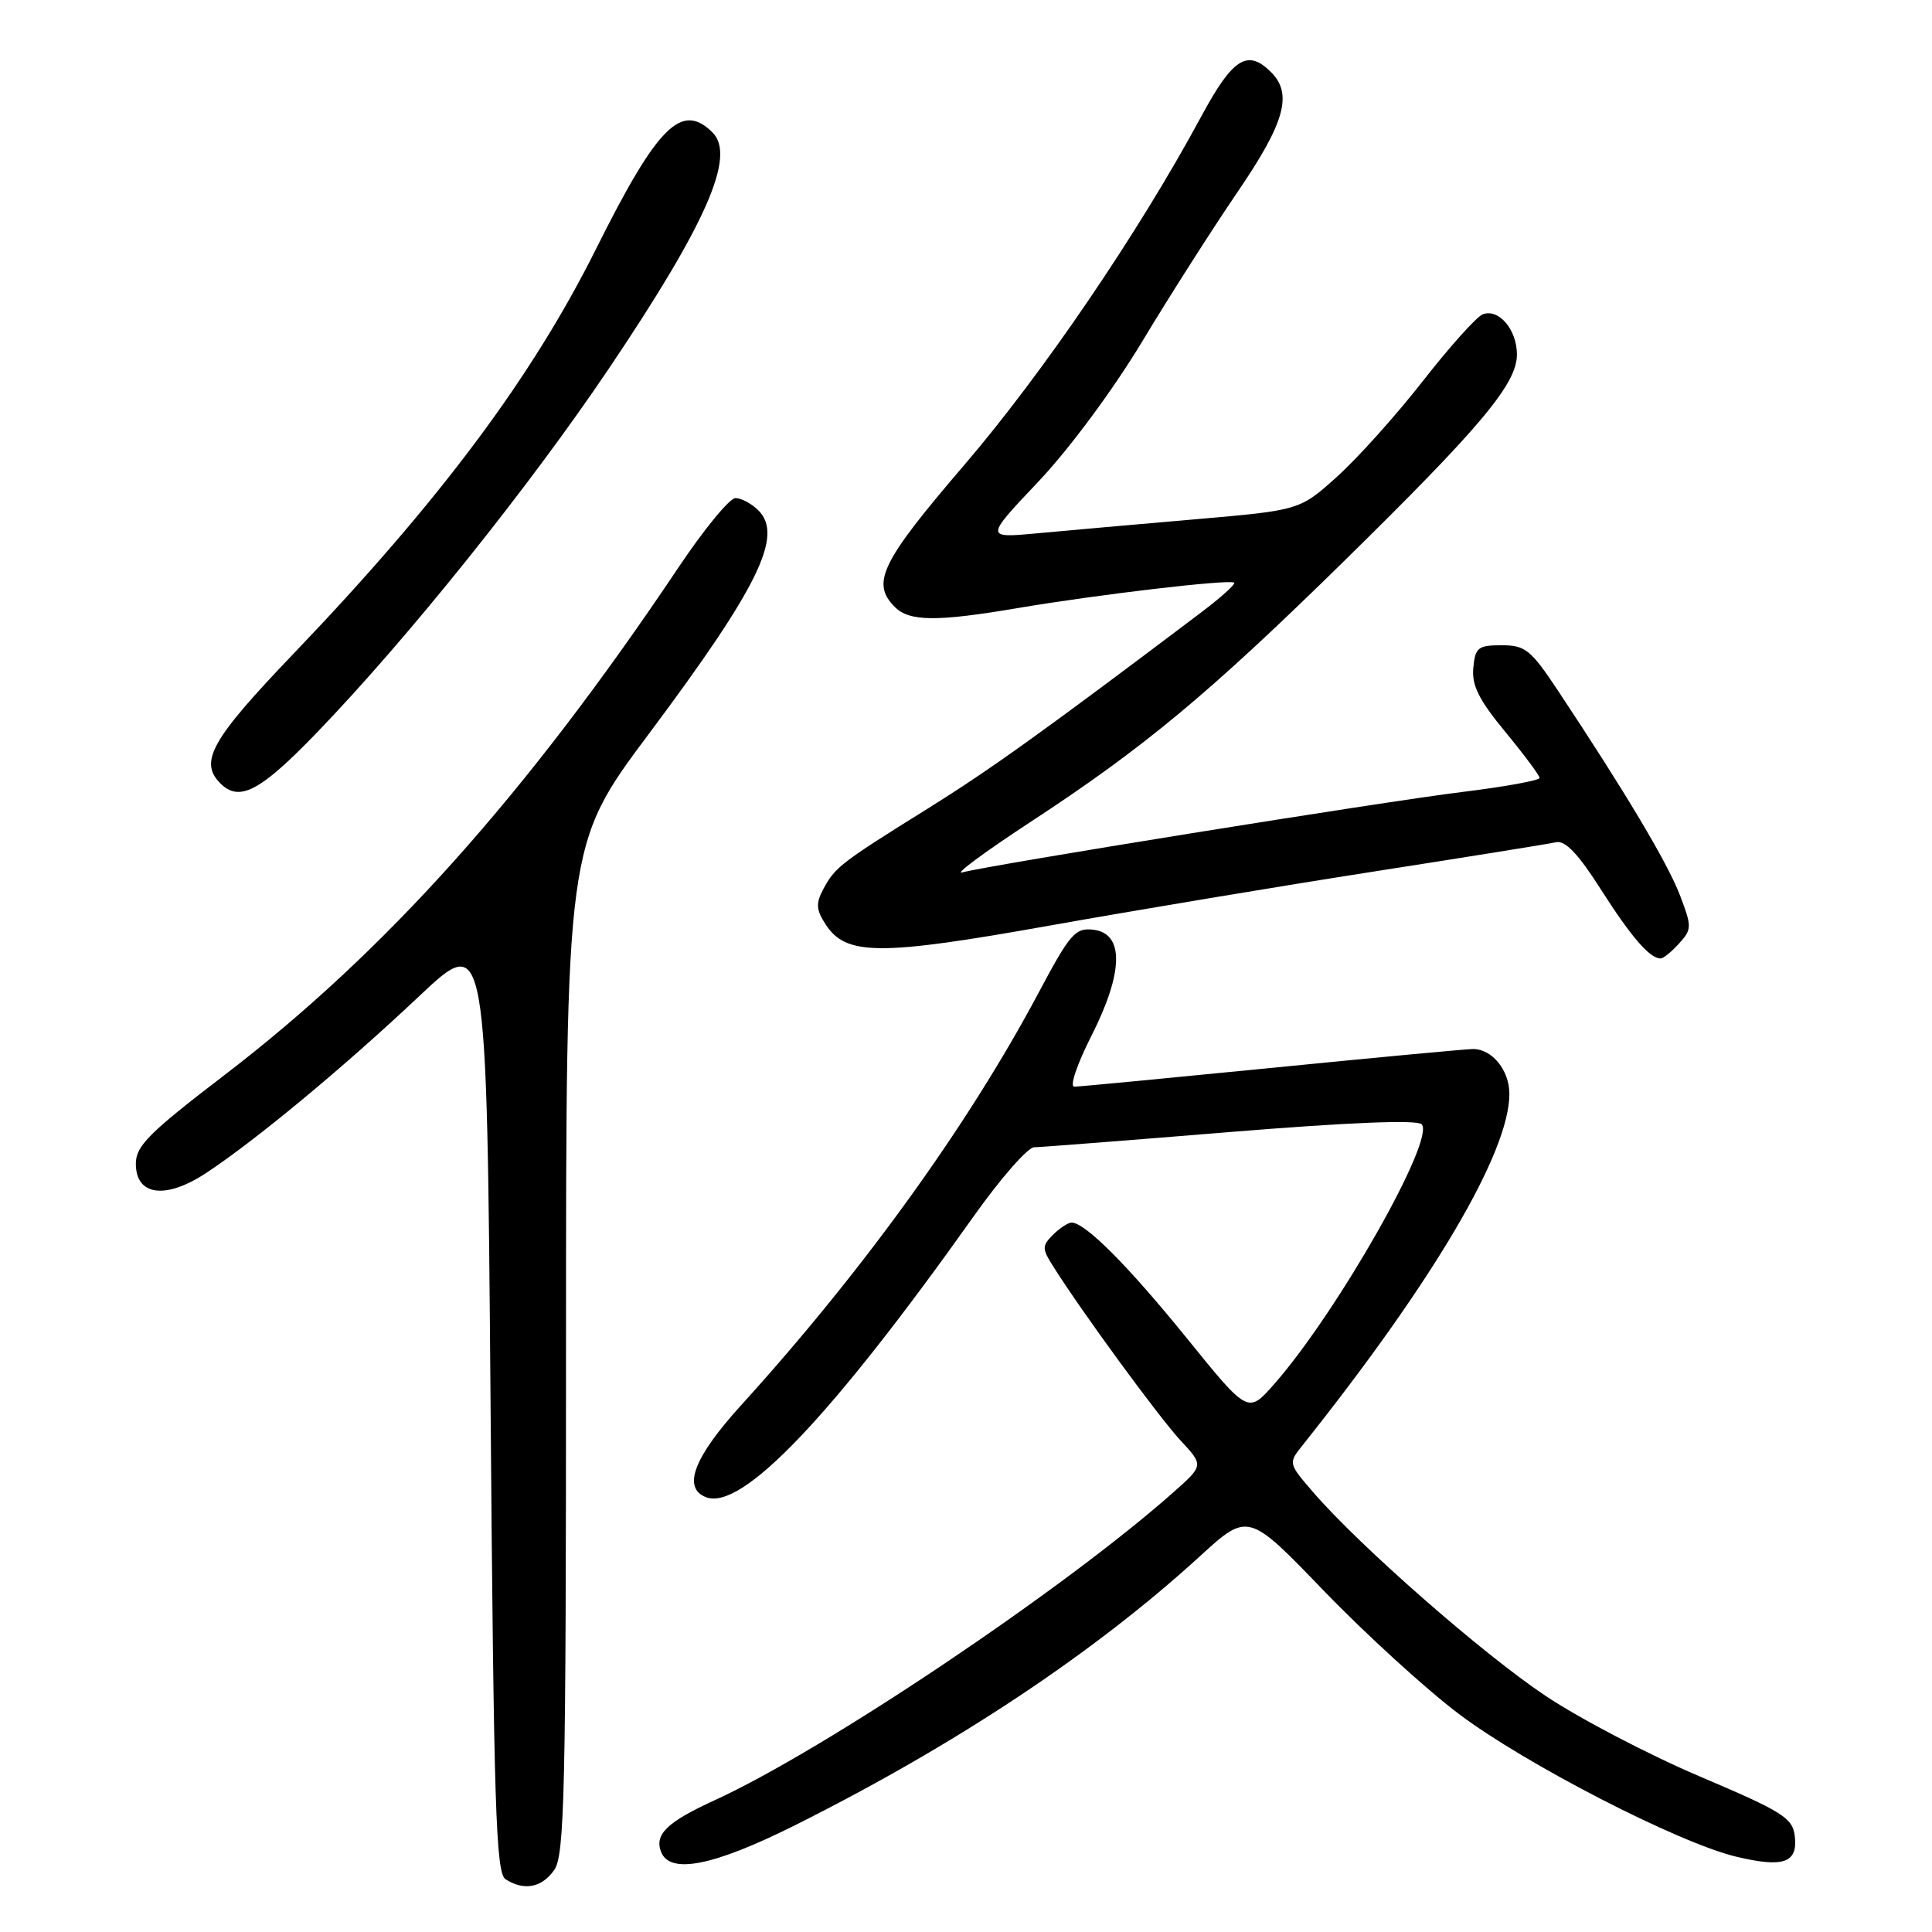 <?xml version="1.0" encoding="UTF-8" standalone="no"?>
<!DOCTYPE svg PUBLIC "-//W3C//DTD SVG 1.1//EN" "http://www.w3.org/Graphics/SVG/1.1/DTD/svg11.dtd" >
<svg xmlns="http://www.w3.org/2000/svg" xmlns:xlink="http://www.w3.org/1999/xlink" version="1.1" viewBox="0 0 256 256">
 <g >
 <path fill="currentColor"
d=" M 73.44 247.78 C 74.81 245.82 75.00 237.59 75.00 178.73 C 75.00 111.91 75.00 111.91 86.00 97.21 C 100.47 77.84 103.84 70.98 100.50 67.64 C 99.60 66.74 98.23 66.00 97.45 66.00 C 96.68 66.00 93.26 70.16 89.86 75.25 C 69.73 105.29 51.11 126.10 29.72 142.47 C 19.75 150.10 18.00 151.84 18.00 154.20 C 18.00 158.44 21.92 158.97 27.28 155.45 C 33.82 151.15 45.60 141.38 55.50 132.04 C 64.50 123.55 64.50 123.55 65.00 185.81 C 65.43 239.70 65.70 248.20 67.00 249.02 C 69.47 250.58 71.79 250.13 73.44 247.78 Z  M 105.27 241.89 C 126.56 231.25 144.93 219.06 158.94 206.26 C 165.38 200.37 165.38 200.37 175.39 210.76 C 180.90 216.48 188.96 223.83 193.31 227.11 C 202.13 233.76 222.35 244.16 230.02 246.01 C 236.32 247.52 238.23 246.85 237.82 243.31 C 237.53 240.88 236.27 240.08 225.28 235.41 C 218.56 232.56 209.33 227.74 204.78 224.70 C 196.46 219.15 180.08 204.79 173.97 197.69 C 170.70 193.89 170.70 193.88 172.60 191.50 C 189.99 169.67 200.00 152.67 200.00 144.95 C 200.00 141.81 197.72 139.00 195.18 139.00 C 194.26 139.01 182.25 140.13 168.50 141.50 C 154.75 142.86 142.98 143.99 142.35 143.99 C 141.70 144.00 142.71 141.02 144.62 137.25 C 148.89 128.83 148.98 123.67 144.86 123.19 C 142.47 122.92 141.78 123.72 137.61 131.56 C 128.27 149.11 114.34 168.43 98.14 186.27 C 91.92 193.13 90.39 197.17 93.56 198.39 C 98.29 200.20 110.14 187.77 129.00 161.19 C 132.57 156.15 136.19 152.03 137.02 152.02 C 137.86 152.01 149.54 151.10 162.97 150.00 C 178.69 148.72 187.75 148.35 188.37 148.97 C 190.27 150.87 177.21 173.88 168.82 183.42 C 165.37 187.34 165.37 187.34 157.26 177.32 C 149.45 167.68 143.79 162.00 141.99 162.00 C 141.53 162.00 140.42 162.73 139.53 163.61 C 138.05 165.10 138.05 165.44 139.59 167.86 C 143.44 173.96 153.54 187.74 156.40 190.84 C 159.50 194.17 159.50 194.17 155.50 197.72 C 141.03 210.56 109.32 231.84 94.72 238.53 C 88.41 241.42 86.70 243.06 87.59 245.37 C 88.75 248.40 94.52 247.26 105.27 241.89 Z  M 222.49 125.01 C 224.19 123.13 224.20 122.81 222.58 118.57 C 220.96 114.34 215.31 104.87 206.43 91.50 C 202.83 86.08 202.11 85.50 198.97 85.50 C 195.84 85.50 195.47 85.80 195.22 88.50 C 195.00 90.82 195.97 92.75 199.47 96.99 C 201.96 100.01 204.00 102.75 204.00 103.08 C 204.00 103.41 199.39 104.25 193.75 104.94 C 183.06 106.26 130.98 114.64 127.50 115.60 C 126.40 115.91 130.41 112.94 136.40 109.01 C 151.55 99.10 160.09 92.00 177.87 74.57 C 196.23 56.55 201.00 50.87 201.00 46.98 C 201.00 43.67 198.59 40.84 196.47 41.65 C 195.66 41.96 192.10 45.93 188.56 50.46 C 185.02 55.00 179.89 60.71 177.17 63.16 C 172.22 67.61 172.22 67.61 158.36 68.81 C 150.74 69.47 141.35 70.30 137.50 70.66 C 130.50 71.31 130.50 71.31 137.58 63.83 C 141.67 59.51 147.48 51.67 151.33 45.28 C 155.00 39.18 160.70 30.25 164.00 25.41 C 170.25 16.26 171.31 12.45 168.43 9.57 C 165.30 6.44 163.34 7.68 159.13 15.51 C 150.85 30.85 138.18 49.47 127.75 61.64 C 116.74 74.48 115.39 77.24 118.57 80.43 C 120.52 82.37 124.10 82.40 135.00 80.55 C 145.44 78.78 163.05 76.71 163.54 77.21 C 163.74 77.40 161.79 79.16 159.20 81.12 C 138.26 96.93 131.28 101.93 123.00 107.10 C 111.39 114.33 110.64 114.91 109.09 117.82 C 108.08 119.72 108.14 120.56 109.42 122.52 C 112.12 126.64 116.53 126.67 139.00 122.66 C 150.27 120.65 169.62 117.42 182.00 115.49 C 194.38 113.56 205.27 111.81 206.20 111.60 C 207.40 111.33 209.15 113.17 212.13 117.86 C 216.16 124.18 218.60 127.00 220.04 127.00 C 220.40 127.00 221.50 126.11 222.49 125.01 Z  M 42.02 97.04 C 54.00 84.62 70.18 64.44 80.71 48.79 C 93.59 29.66 97.53 20.68 94.43 17.57 C 90.32 13.46 87.14 16.64 78.97 33.00 C 70.47 50.04 58.22 66.43 38.93 86.58 C 28.00 97.99 26.34 100.94 29.20 103.80 C 31.72 106.32 34.47 104.87 42.02 97.04 Z "/>
</g>
</svg>